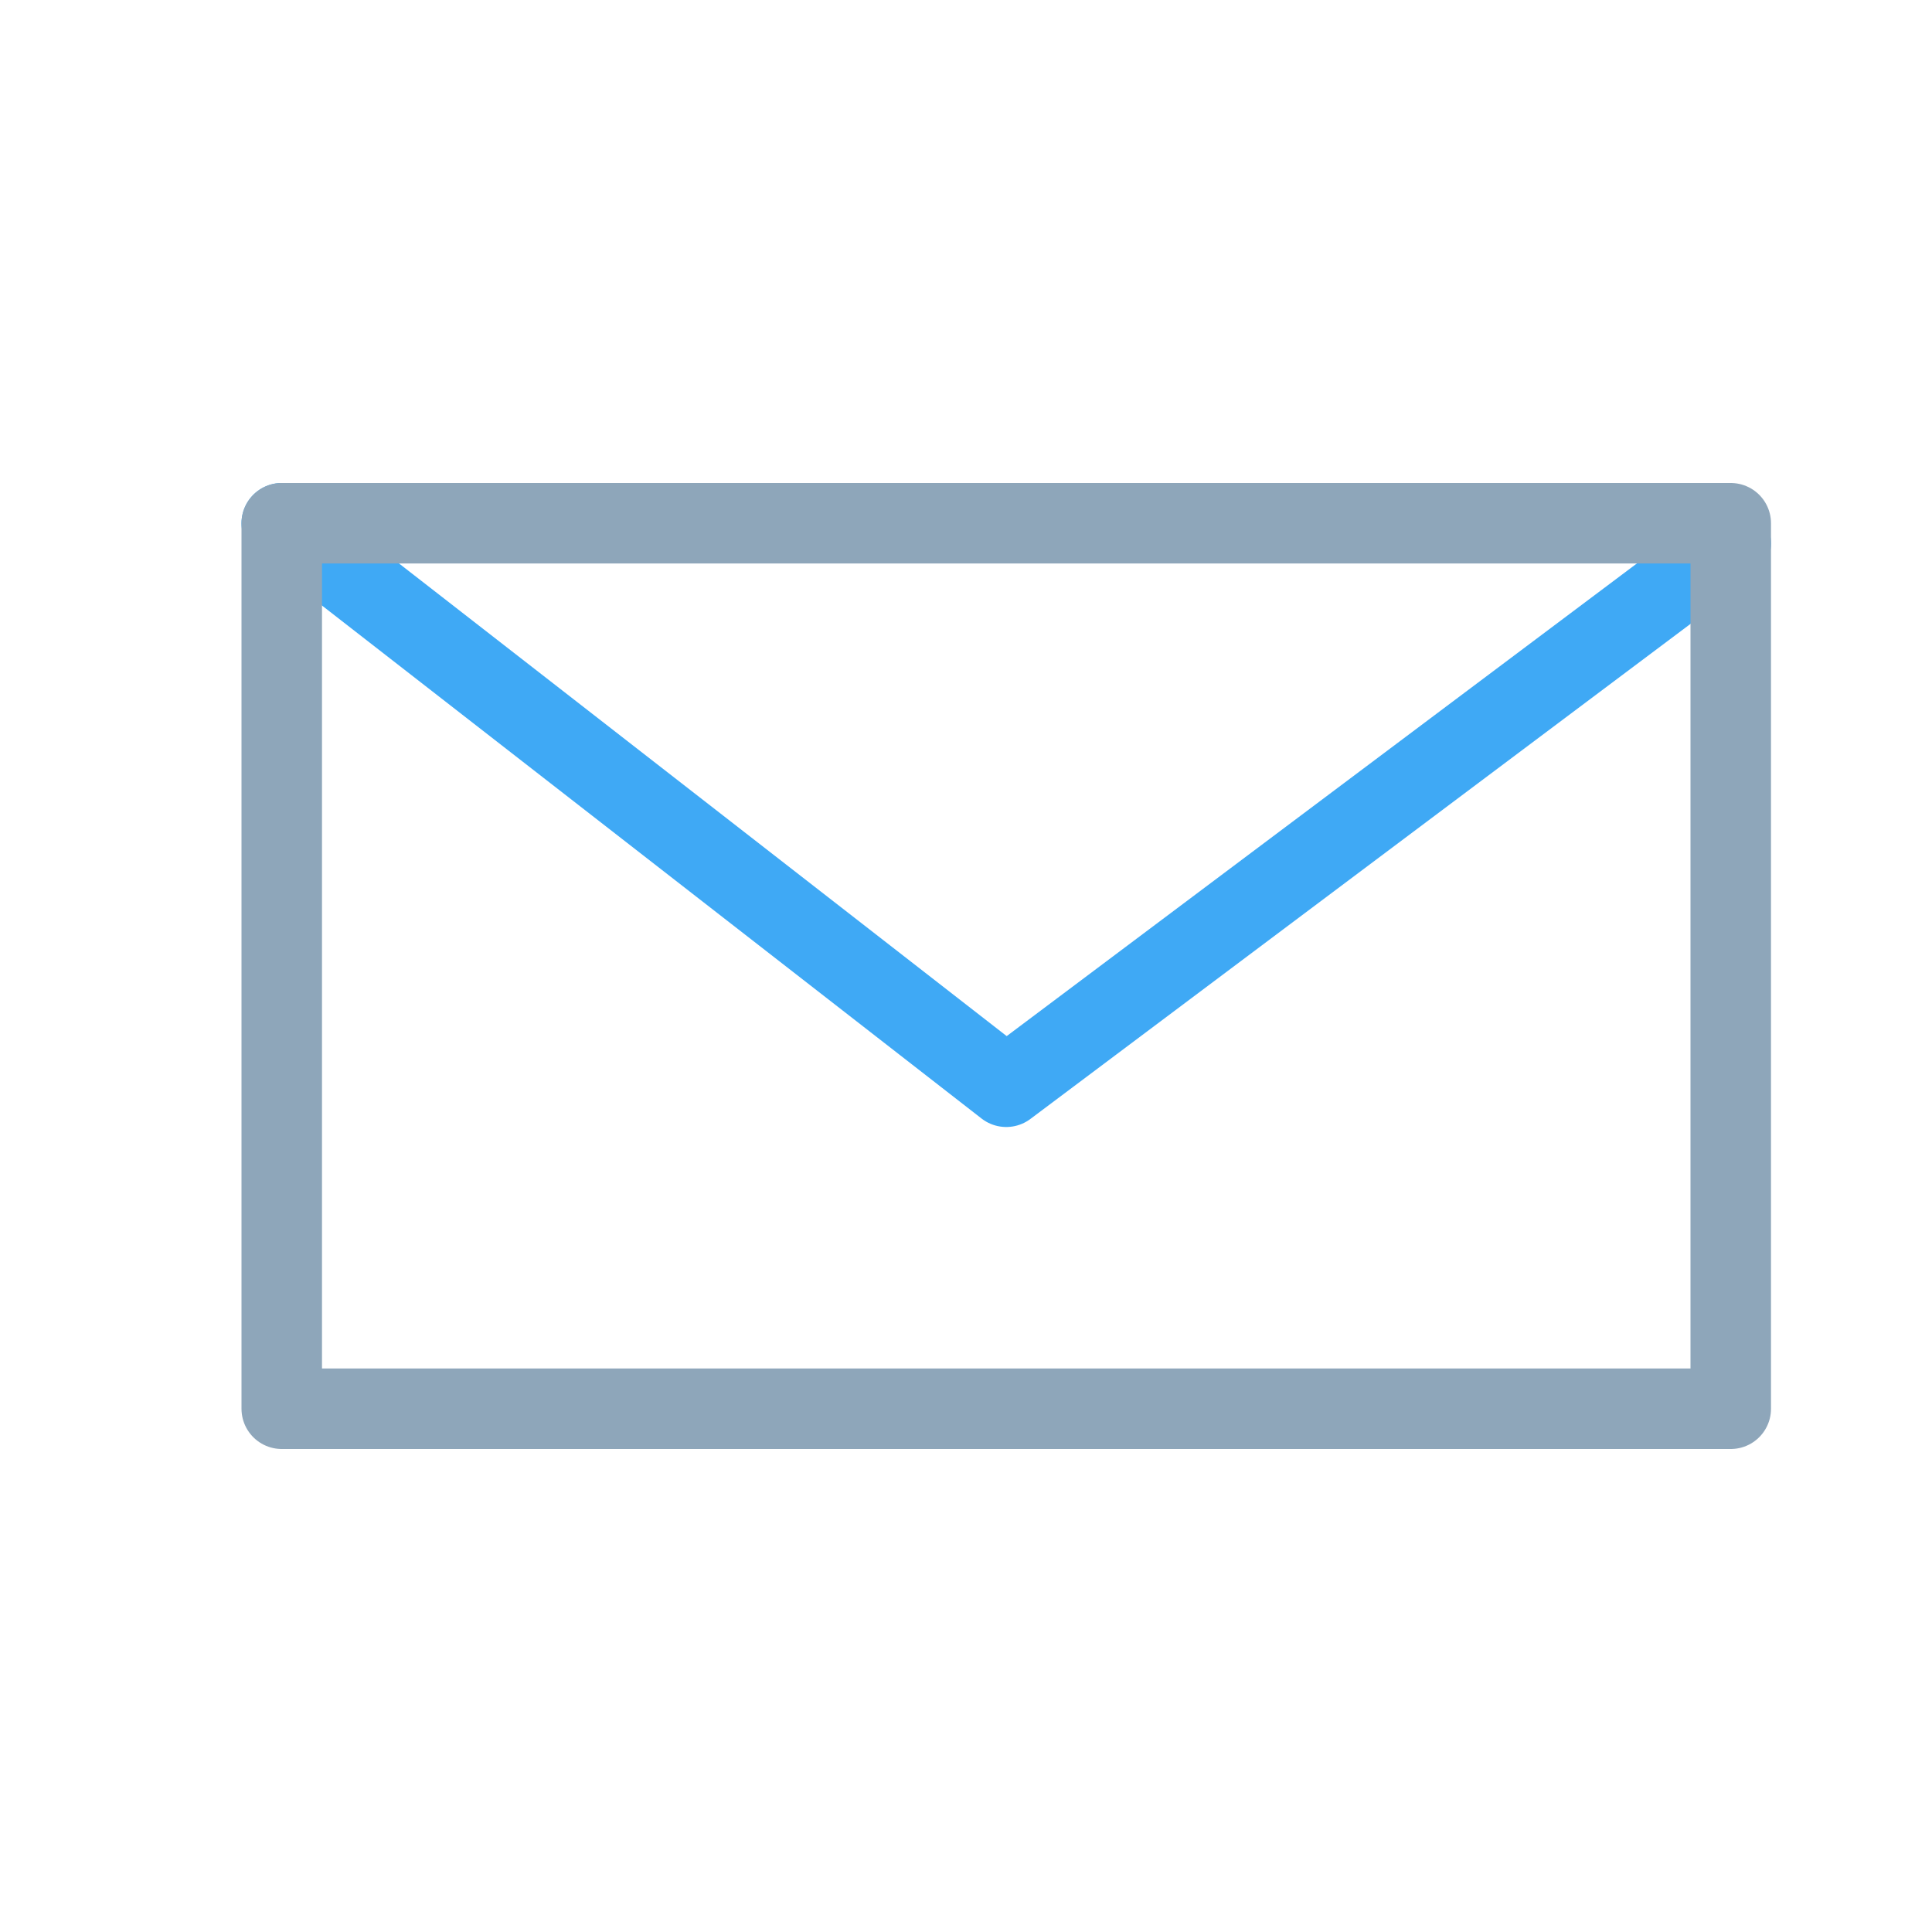 <svg id="Layer_1" data-name="Layer 1" xmlns="http://www.w3.org/2000/svg" width="24" height="24" viewBox="0 0 24 24"><title>app_icons</title><polyline points="3.5 6.5 12.5 13.5 21.5 6.75" style="fill:none;stroke:#3fa9f5;stroke-linecap:round;stroke-linejoin:round"/><rect x="3.5" y="6.5" width="18" height="11" style="fill:none;stroke:#8ea6ba;stroke-linecap:round;stroke-linejoin:round"/></svg>